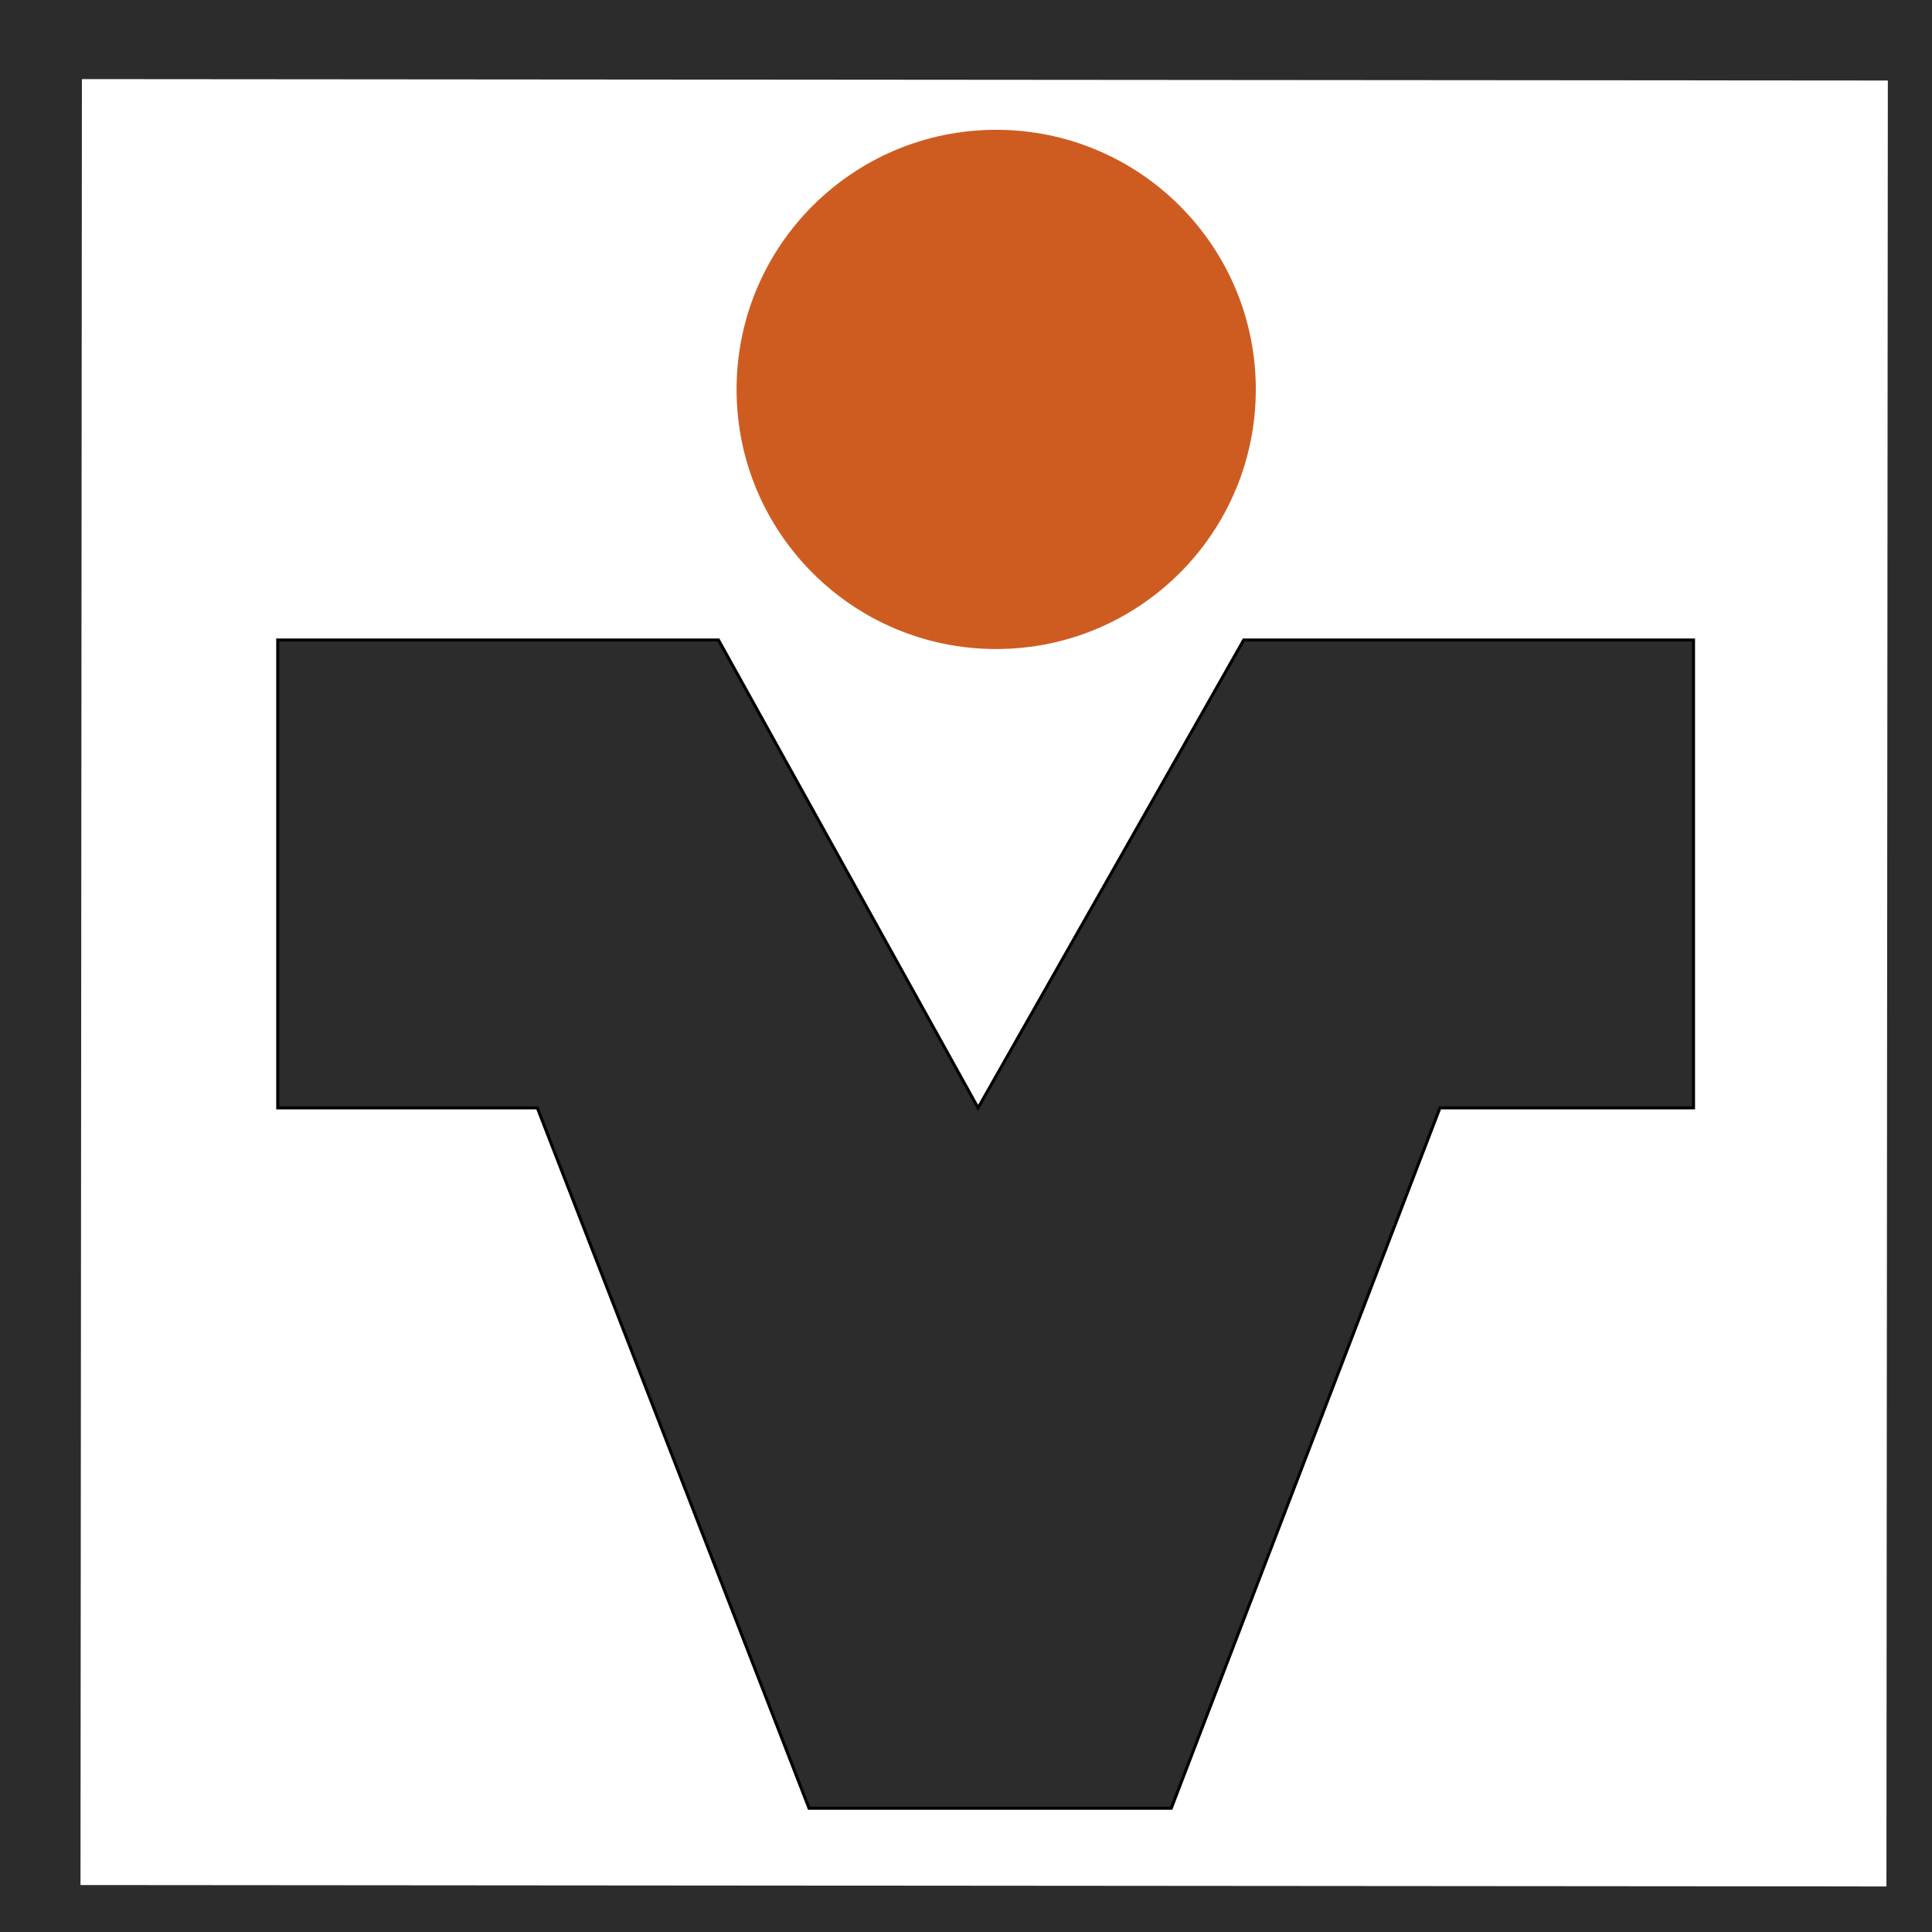 <?xml version="1.0" encoding="UTF-8" standalone="no"?>
<!-- Generator: Gravit.io -->

<svg
   xmlns:dc="http://purl.org/dc/elements/1.1/"
   xmlns:cc="http://creativecommons.org/ns#"
   xmlns:rdf="http://www.w3.org/1999/02/22-rdf-syntax-ns#"
   xmlns:svg="http://www.w3.org/2000/svg"
   xmlns="http://www.w3.org/2000/svg"
   xmlns:sodipodi="http://sodipodi.sourceforge.net/DTD/sodipodi-0.dtd"
   xmlns:inkscape="http://www.inkscape.org/namespaces/inkscape"
   style="isolation:isolate"
   viewBox="0 0 640 640"
   width="640"
   height="640"
   version="1.1"
   id="svg17"
   sodipodi:docname="vc_bckw.svg"
   inkscape:version="0.92.4 (5da689c313, 2019-01-14)">
  <rect x="0" y="0" width="640" height="640" fill="#333333" stroke="none"/>
  <sodipodi:namedview
     pagecolor="#ffffff"
     bordercolor="#666666"
     borderopacity="1"
     objecttolerance="10"
     gridtolerance="10"
     guidetolerance="10"
     inkscape:pageopacity="0"
     inkscape:pageshadow="2"
     inkscape:window-width="1280"
     inkscape:window-height="972"
     id="namedview19"
     showgrid="false"
     inkscape:zoom="0.36875"
     inkscape:cx="161.92724"
     inkscape:cy="320"
     inkscape:window-x="-8"
     inkscape:window-y="-8"
     inkscape:window-maximized="1"
     inkscape:current-layer="svg17" />
  <defs
     id="defs5">
    <clipPath
       id="_clipPath_uJfZaiY0uSqj0wBfd13PeKYrmEkmlv5M">
      <rect
         width="640"
         height="640"
         id="rect2" />
    </clipPath>
  </defs>
  <g
     id="g9"
     style="stroke:#2c2c2c;stroke-width:40.064;stroke-miterlimit:3;stroke-dasharray:none;stroke-opacity:1;fill:#ffffff;fill-opacity:1"
     transform="matrix(0.998,0,0,0.998,6.659,6.199)"
     inkscape:export-xdpi="96"
     inkscape:export-ydpi="96">
    <path
       style="fill:#ffffff;stroke:#2c2c2c;stroke-width:40.064;stroke-miterlimit:3;stroke-dasharray:none;stroke-opacity:1;fill-opacity:1"
       inkscape:connector-curvature="0"
       id="path7"
       d="M 0.5,0 640,0.5 639.5,640 0,639.5 Z" />
  </g>
  <circle
     style="vector-effect:non-scaling-stroke;fill:#ce5c21"
     id="circle11"
     r="86"
     cy="129"
     cx="330"
     inkscape:export-xdpi="96"
     inkscape:export-ydpi="96" />
  <path
     style="vector-effect:non-scaling-stroke;fill:#2c2c2c;stroke:#000000;stroke-width:1;stroke-linecap:square;stroke-linejoin:miter;stroke-miterlimit:3;fill-opacity:1"
     inkscape:connector-curvature="0"
     id="path13"
     stroke-miterlimit="3"
     d="m 92,212 v 155 h 86 l 90,232 h 120 l 89,-232 h 84 V 212 H 412 L 324,367 238,212 Z"
     inkscape:export-xdpi="96"
     inkscape:export-ydpi="96" />
</svg>
